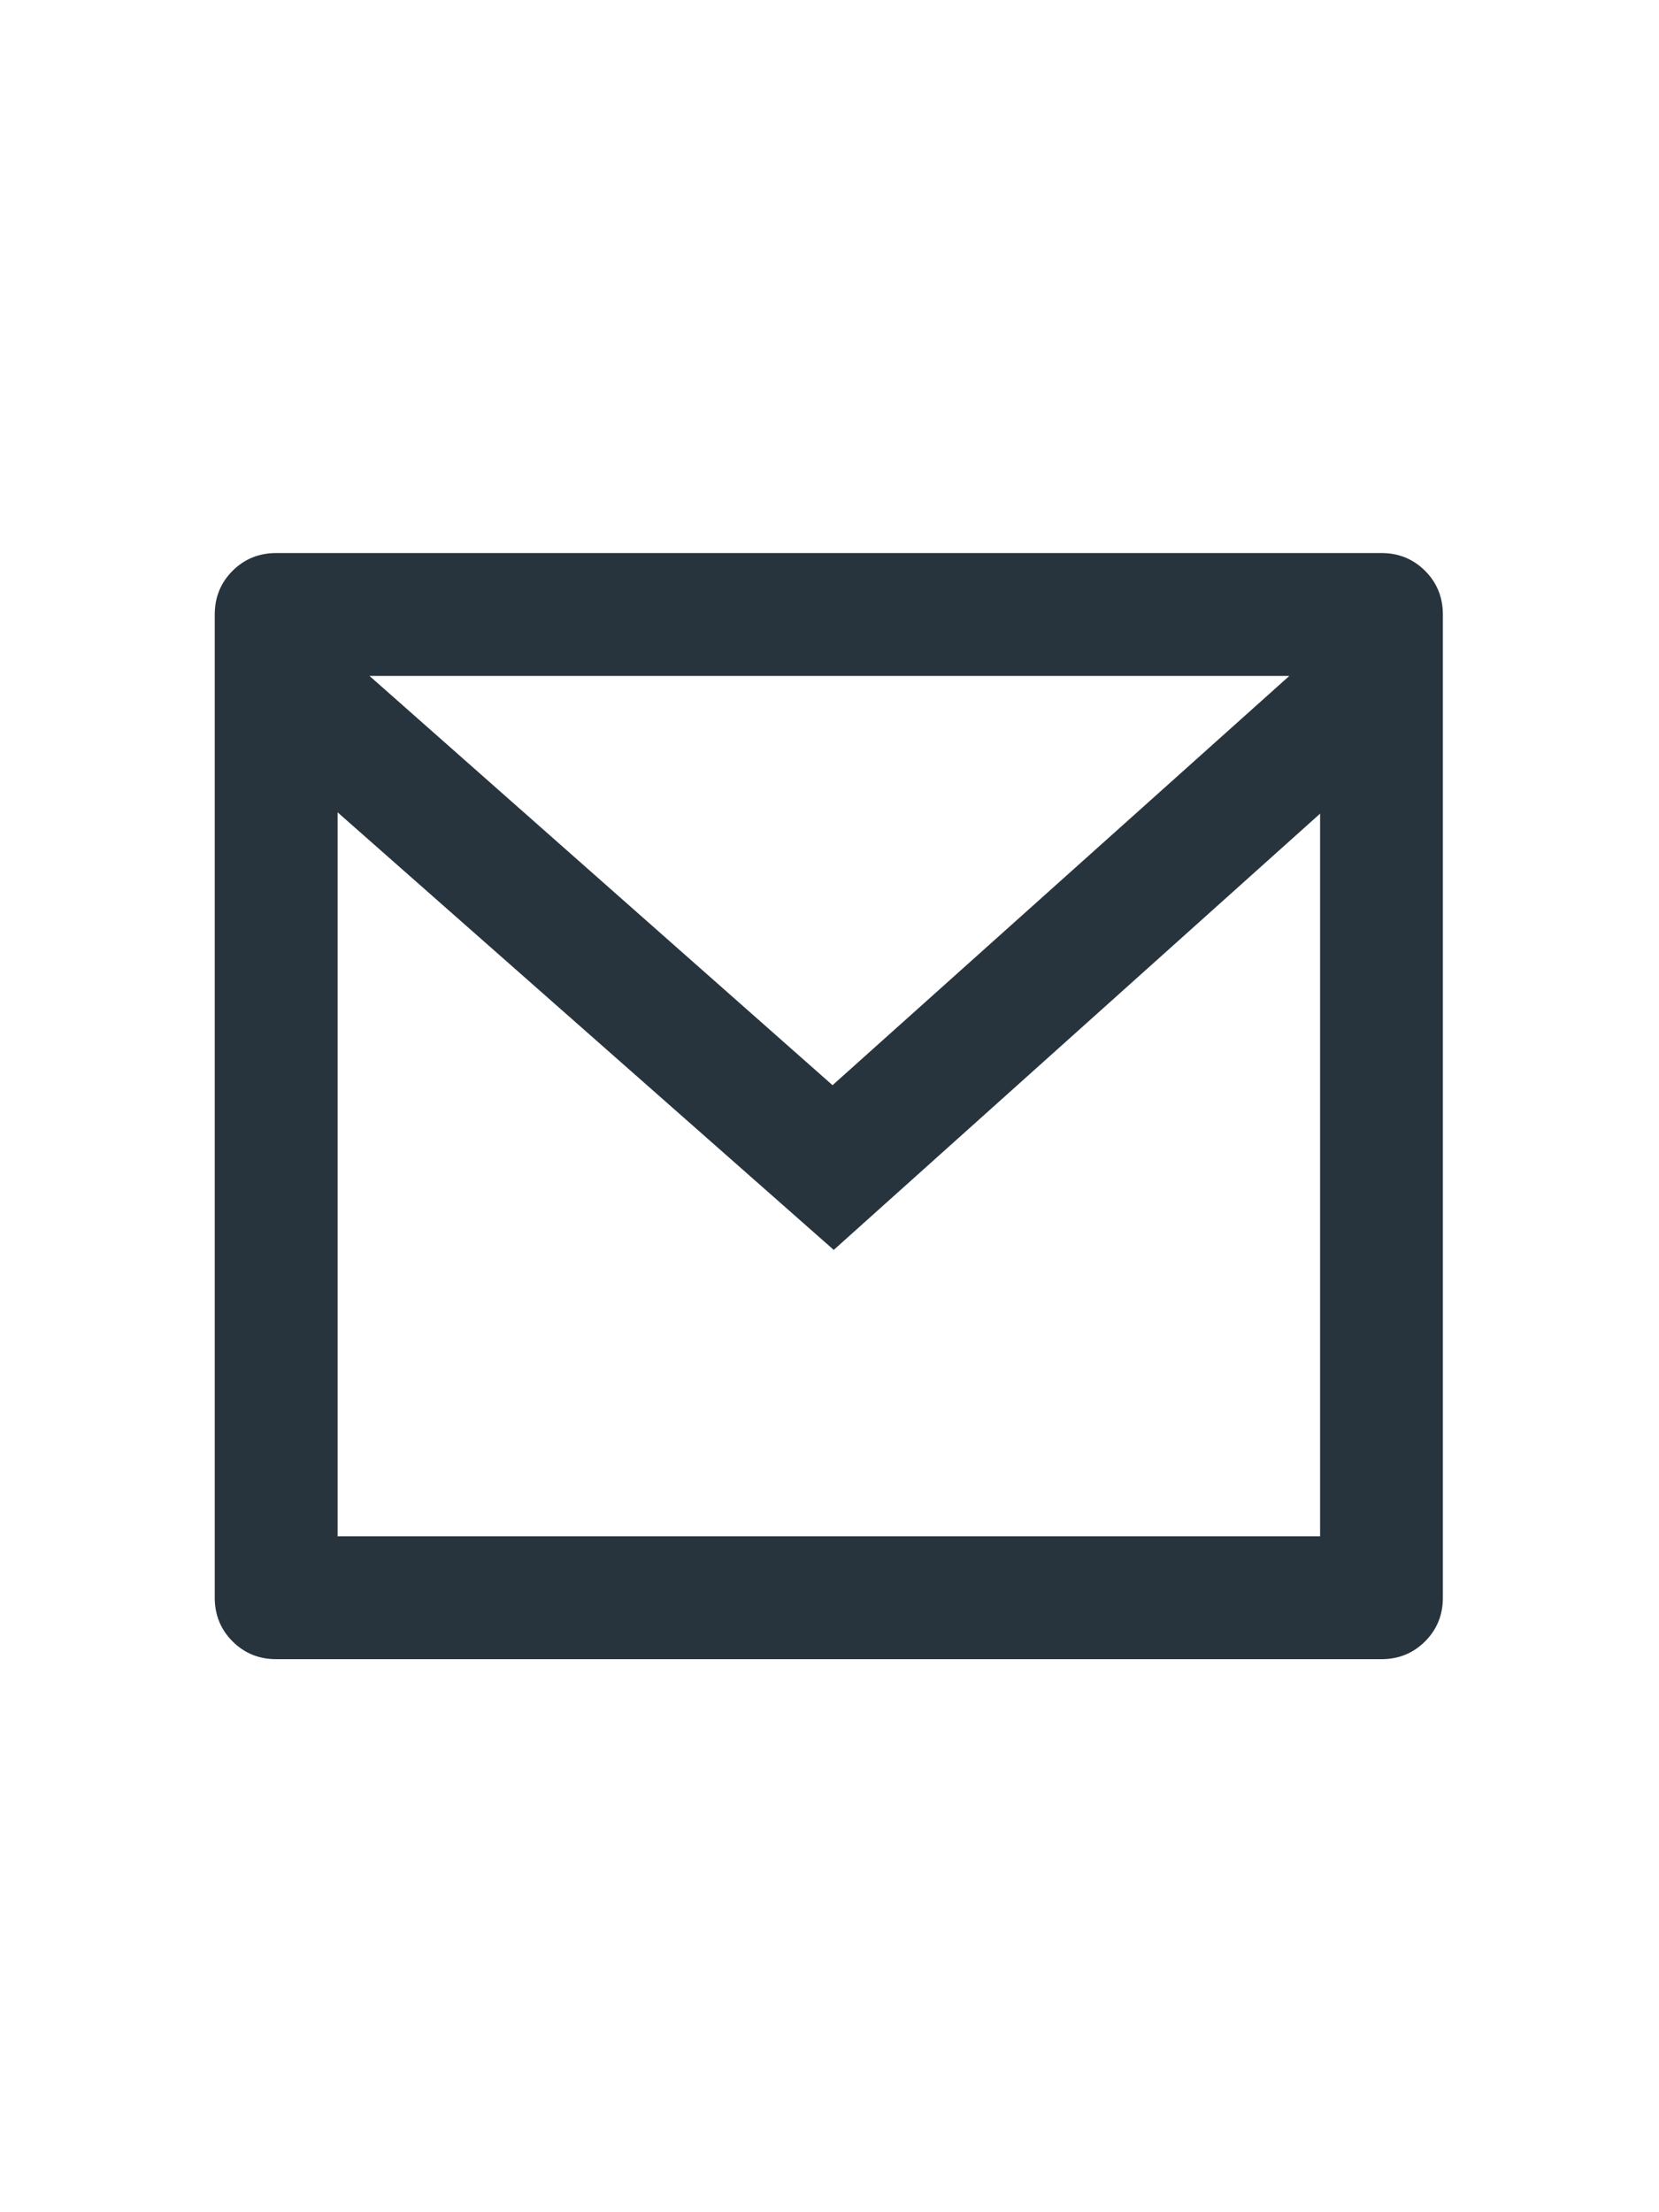 <svg width="18" height="24" viewBox="0 0 18 24" fill="none" xmlns="http://www.w3.org/2000/svg">
<path d="M2.996 6H14.989C15.175 6 15.333 6.064 15.462 6.193C15.591 6.322 15.655 6.48 15.655 6.667V17.333C15.655 17.52 15.591 17.678 15.462 17.807C15.333 17.936 15.175 18 14.989 18H2.996C2.81 18 2.652 17.936 2.523 17.807C2.394 17.678 2.33 17.52 2.33 17.333V6.667C2.33 6.48 2.394 6.322 2.523 6.193C2.652 6.064 2.81 6 2.996 6ZM14.323 8.827L9.046 13.56L3.663 8.813V16.667H14.323V8.827ZM4.009 7.333L9.033 11.773L13.989 7.333H4.009Z" fill="#28343D"/>
</svg>
